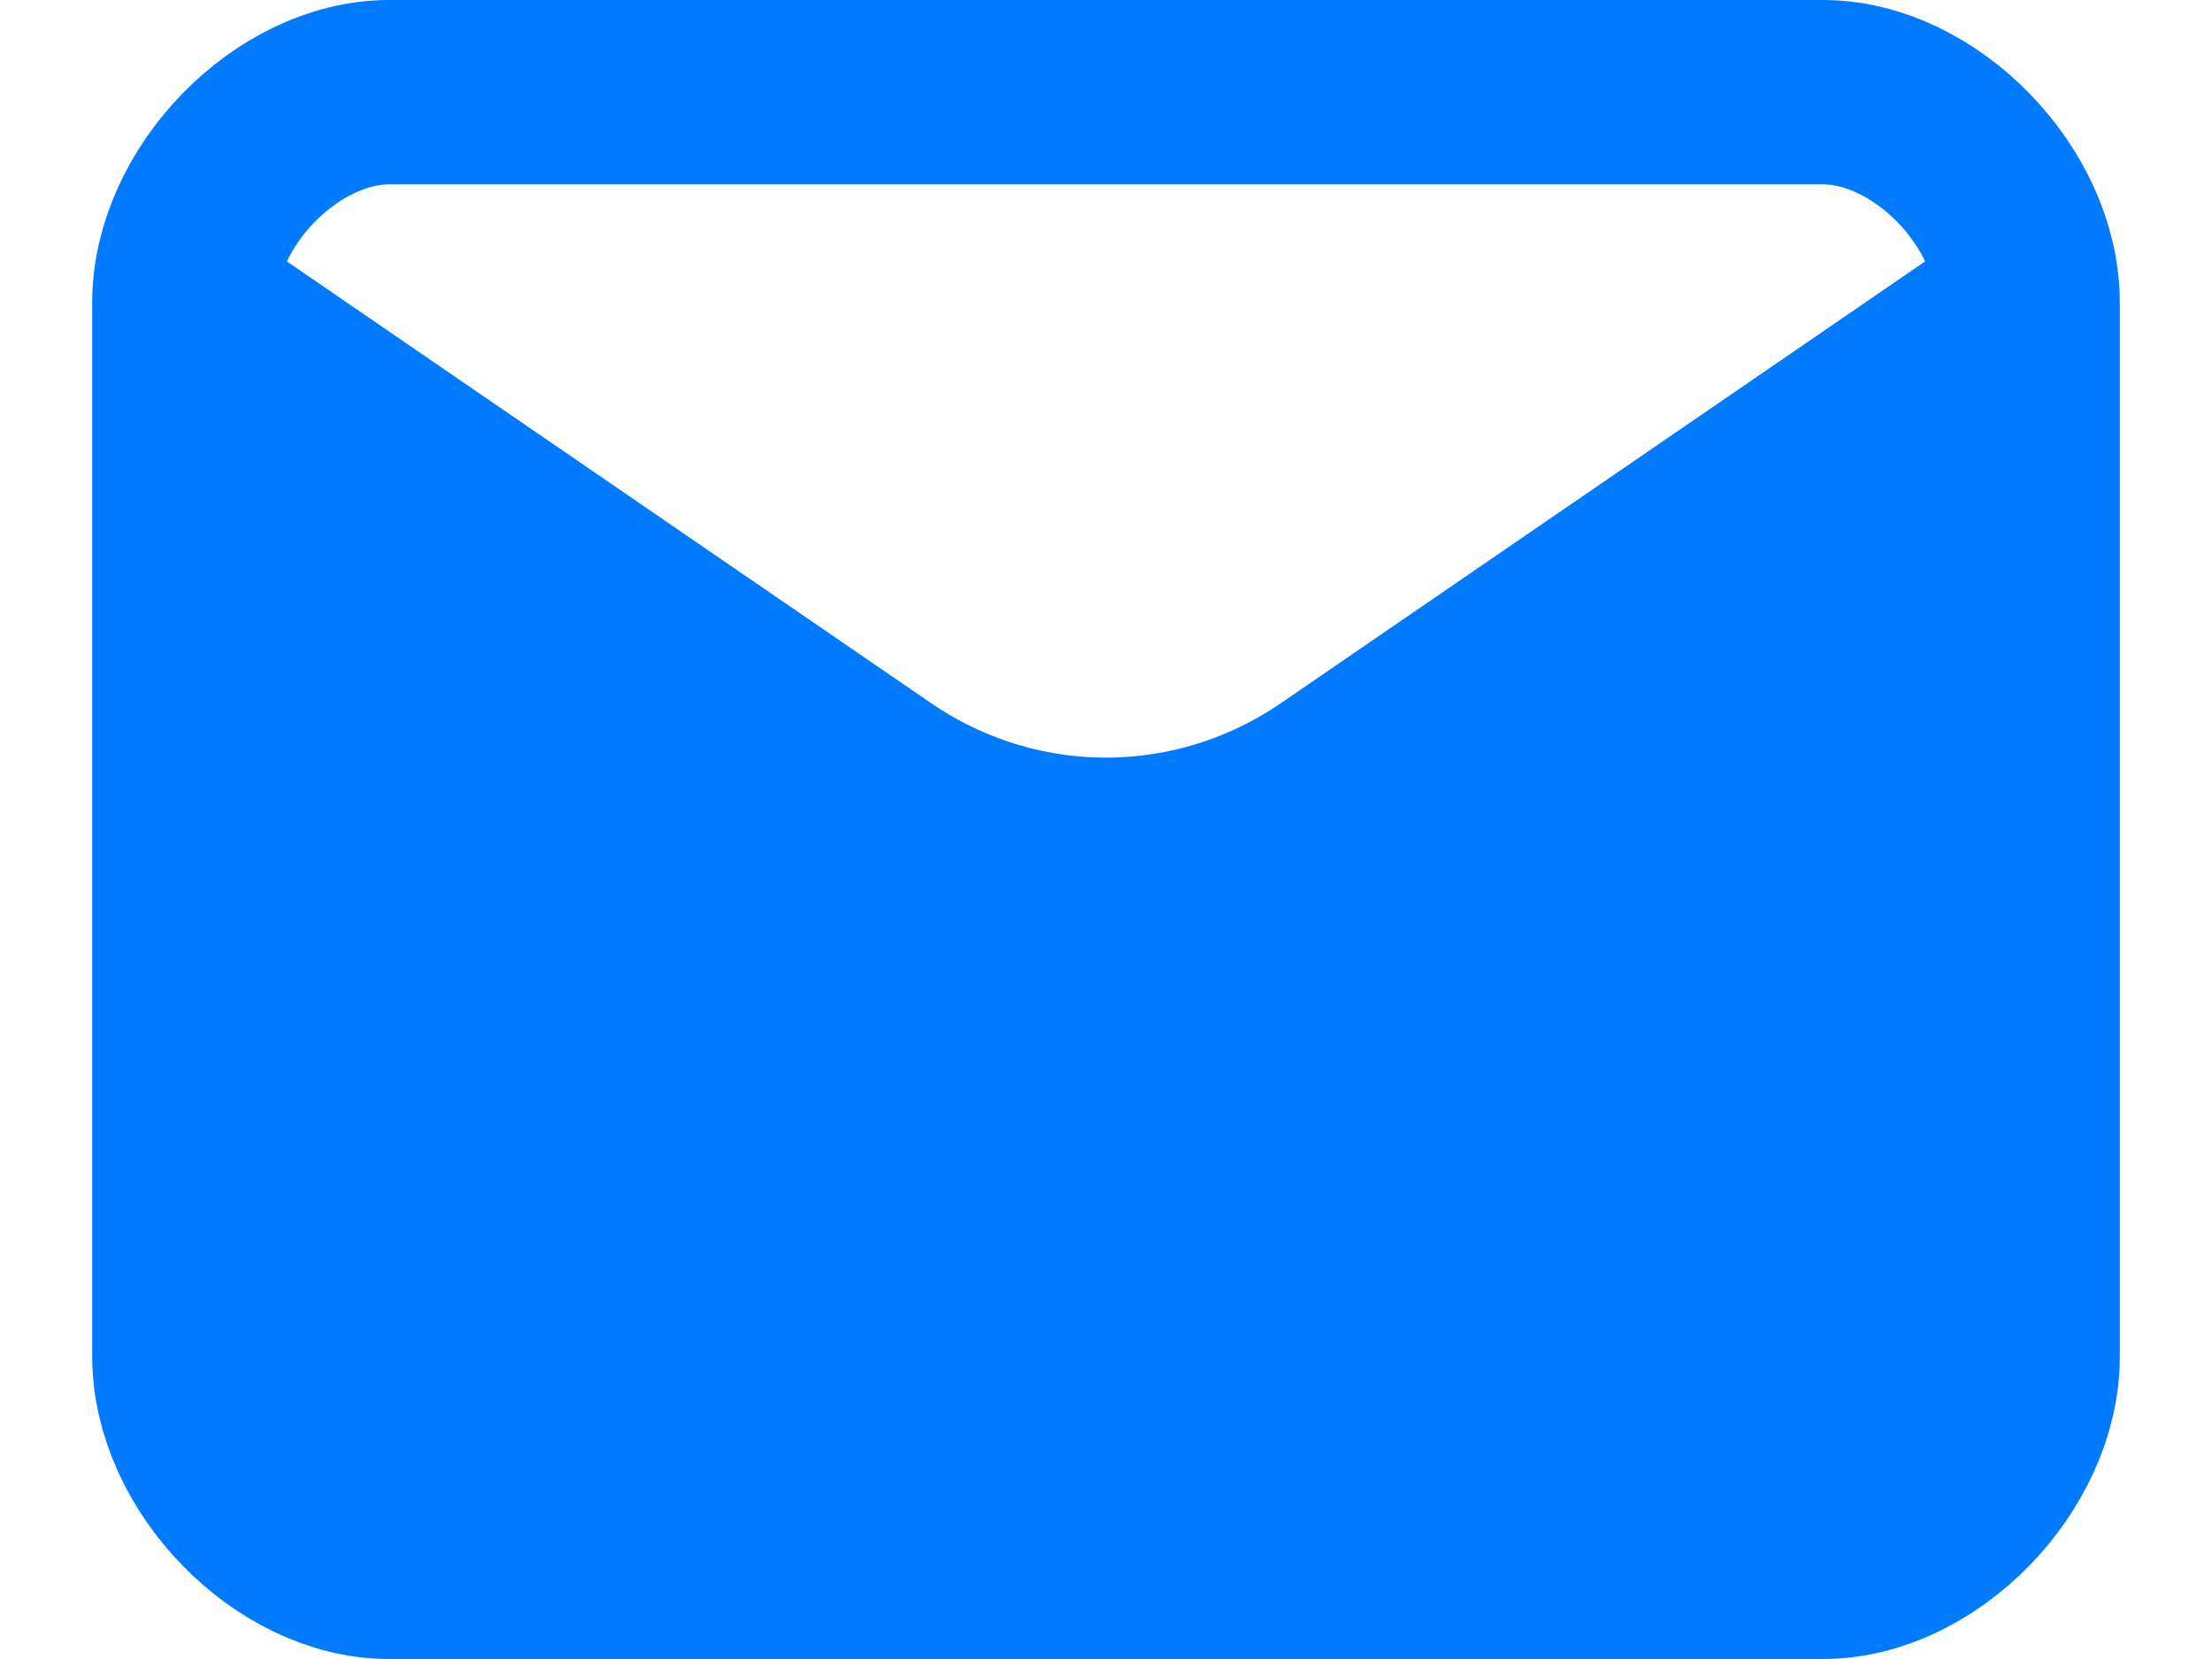 <svg width="12" height="9" viewBox="0 0 12 9" fill="none" xmlns="http://www.w3.org/2000/svg">
<path d="M1 7.357V1.643L4.767 4.226C5.514 4.738 6.486 4.738 7.233 4.226L11 1.643V7.357C11 7.929 10.444 8.5 9.889 8.5H2.111C1.556 8.5 1 7.929 1 7.357Z" fill="#007BFF"/>
<path d="M1 1.643C1 1.071 1.556 0.5 2.111 0.5L9.889 0.5C10.444 0.5 11 1.071 11 1.643M1 1.643V7.357C1 7.929 1.556 8.5 2.111 8.5H9.889C10.444 8.5 11 7.929 11 7.357V1.643M1 1.643L4.767 4.226C5.514 4.738 6.486 4.738 7.233 4.226L11 1.643" stroke="#007BFF" stroke-linecap="round" stroke-linejoin="round"/>
</svg>
